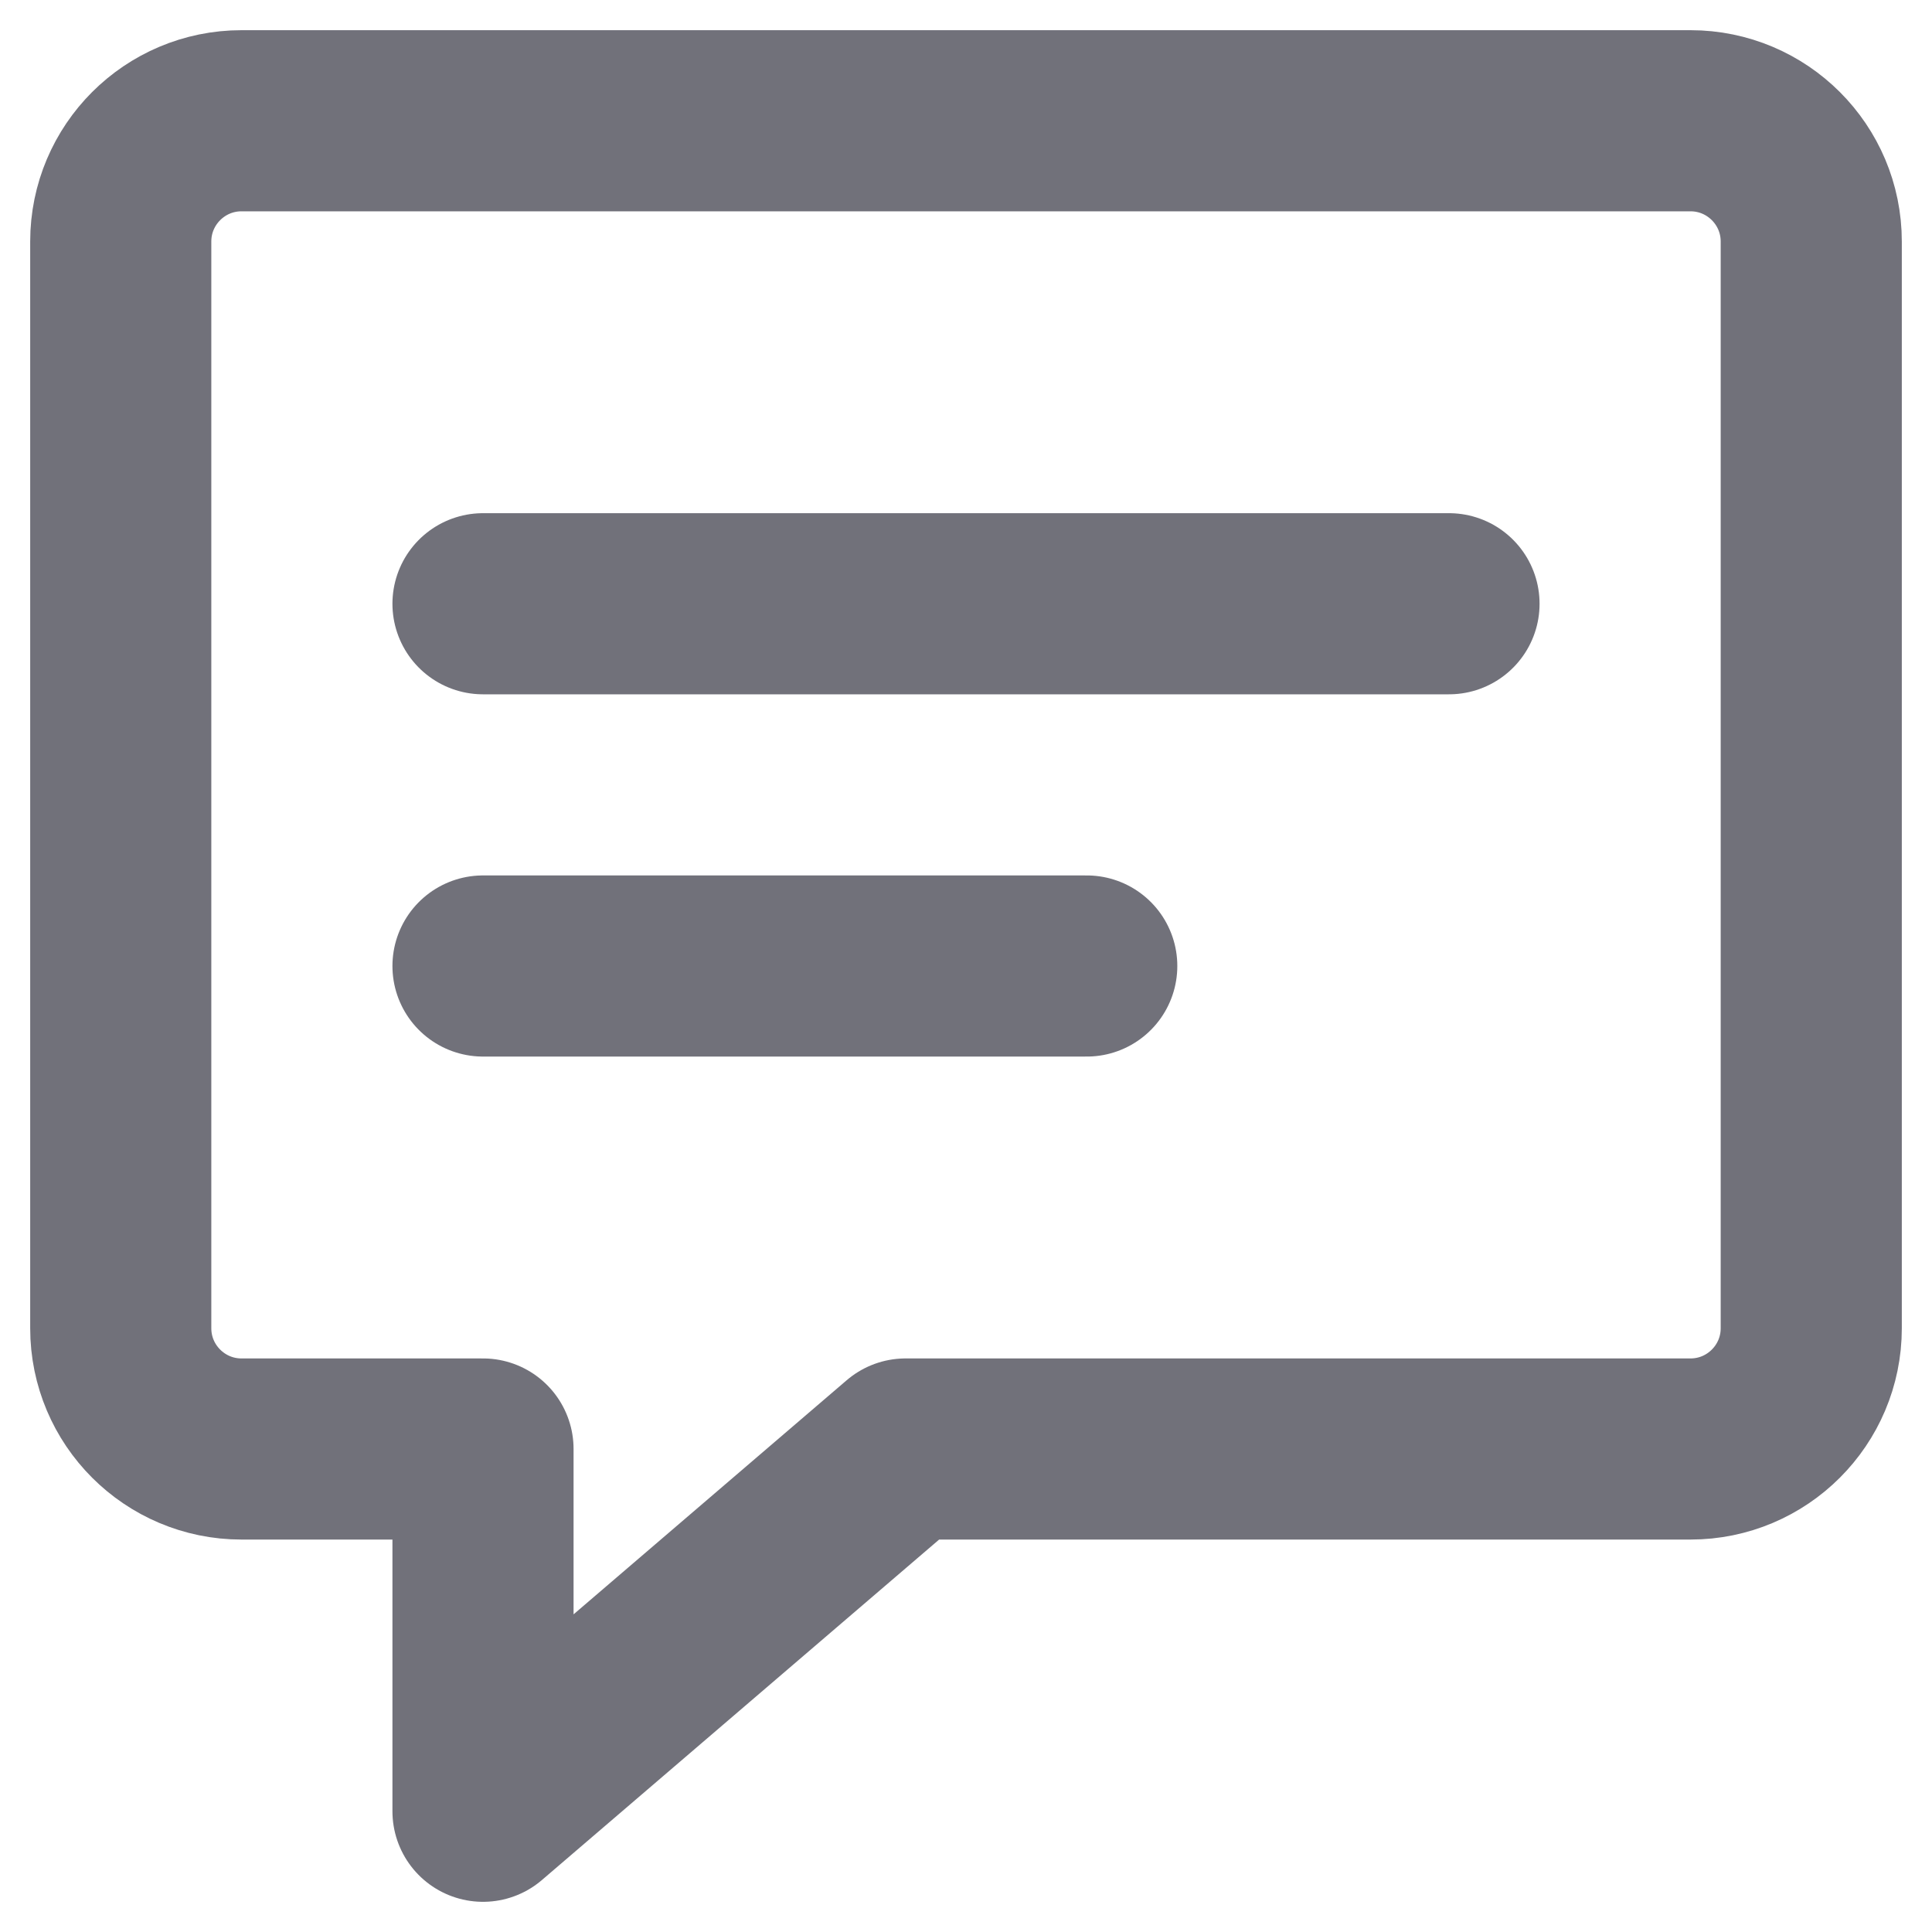 <svg width="16" height="16" viewBox="0 0 16 16" fill="none" xmlns="http://www.w3.org/2000/svg">
<path d="M2 1H14C14.552 1 15 1.448 15 2V11C15 11.552 14.552 12 14 12H7.5L4 15V12H2C1.448 12 1 11.552 1 11V2C1 1.448 1.448 1 2 1Z" stroke="#71717A" stroke-width="1.5" stroke-linecap="round" stroke-linejoin="round"/>
<path d="M12 5H4" stroke="#71717A" stroke-width="1.5" stroke-linecap="round" stroke-linejoin="round"/>
<path d="M9 8H4" stroke="#71717A" stroke-width="1.5" stroke-linecap="round" stroke-linejoin="round"/>
</svg>

